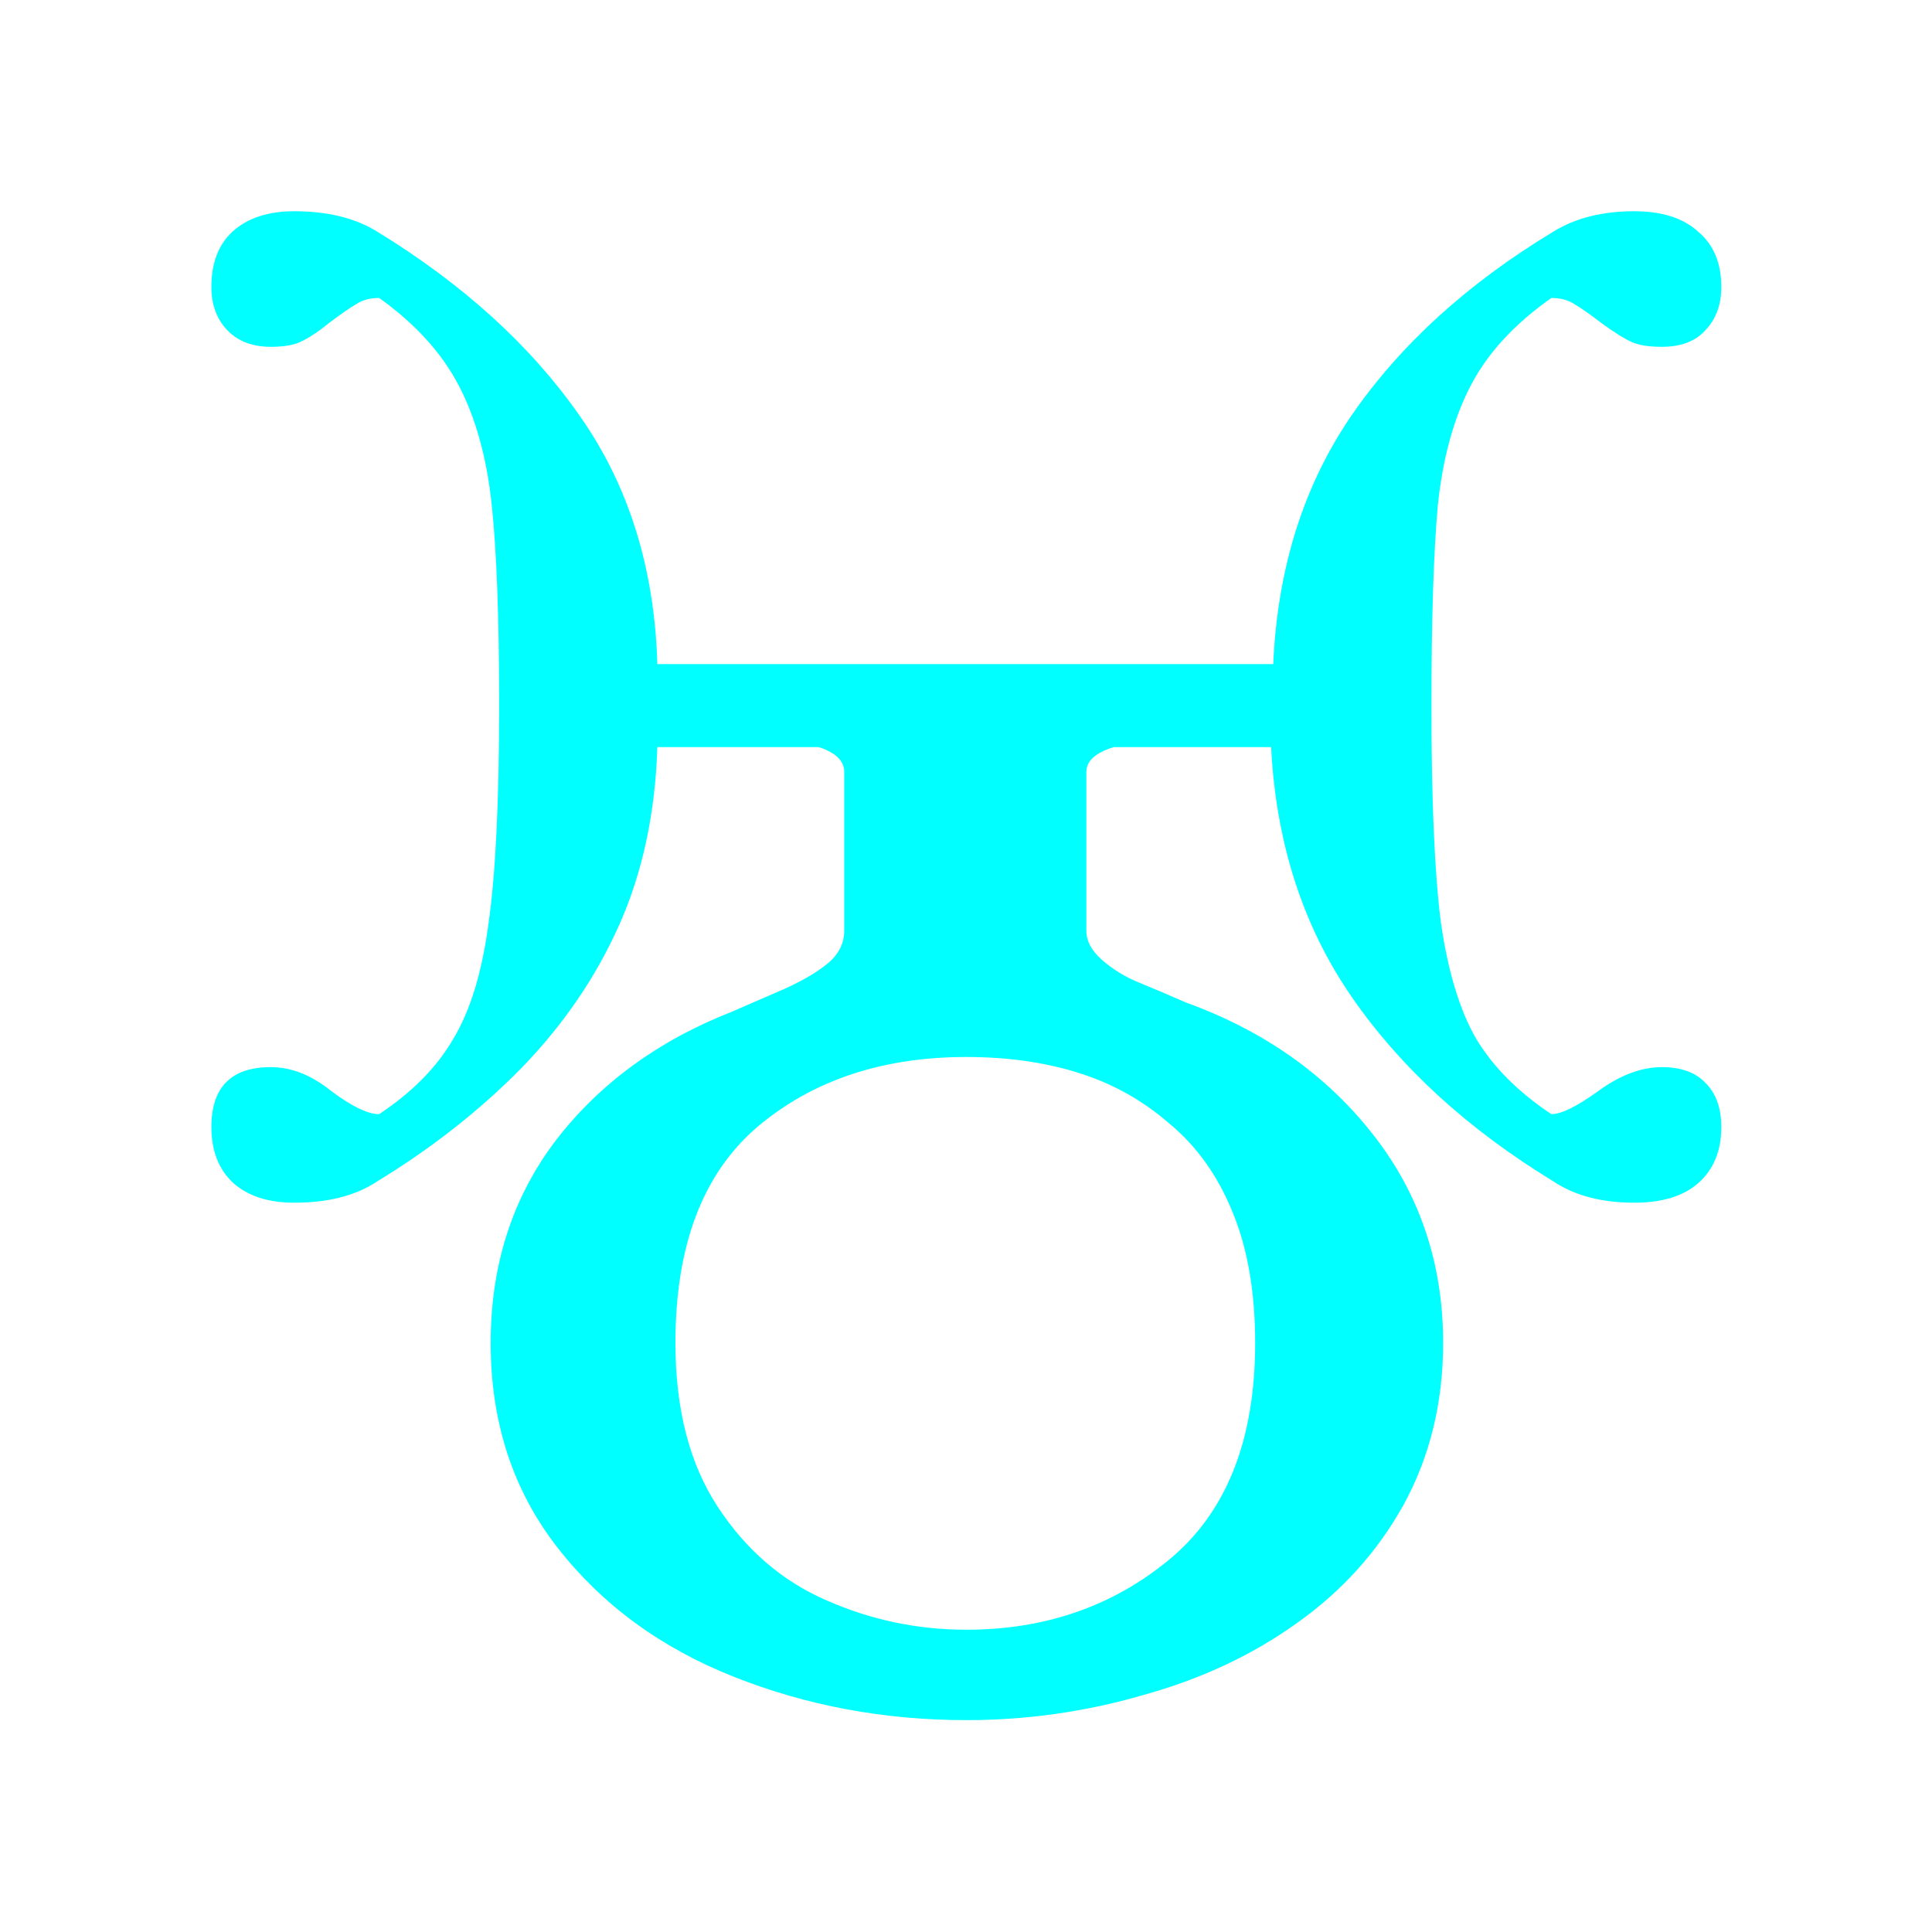 <?xml version="1.0" encoding="UTF-8" standalone="no"?>
<!-- Created with Inkscape (http://www.inkscape.org/) -->
<svg
   xmlns:dc="http://purl.org/dc/elements/1.1/"
   xmlns:cc="http://creativecommons.org/ns#"
   xmlns:rdf="http://www.w3.org/1999/02/22-rdf-syntax-ns#"
   xmlns:svg="http://www.w3.org/2000/svg"
   xmlns="http://www.w3.org/2000/svg"
   xmlns:sodipodi="http://sodipodi.sourceforge.net/DTD/sodipodi-0.dtd"
   xmlns:inkscape="http://www.inkscape.org/namespaces/inkscape"
   width="64px"
   height="64px"
   id="svg5364"
   sodipodi:version="0.32"
   inkscape:version="0.46"
   sodipodi:docname="uranus.svg"
   inkscape:output_extension="org.inkscape.output.svg.inkscape">
  <defs
     id="defs5366">
    <inkscape:perspective
       sodipodi:type="inkscape:persp3d"
       inkscape:vp_x="0 : 32 : 1"
       inkscape:vp_y="0 : 1000 : 0"
       inkscape:vp_z="64 : 32 : 1"
       inkscape:persp3d-origin="32 : 21.333333 : 1"
       id="perspective5372" />
  </defs>
  <sodipodi:namedview
     id="base"
     pagecolor="#ffffff"
     bordercolor="#666666"
     borderopacity="1.0"
     inkscape:pageopacity="0.0"
     inkscape:pageshadow="2"
     inkscape:zoom="5.5"
     inkscape:cx="-5.5732914"
     inkscape:cy="32"
     inkscape:current-layer="layer1"
     showgrid="true"
     inkscape:document-units="px"
     inkscape:grid-bbox="true"
     inkscape:window-width="1280"
     inkscape:window-height="970"
     inkscape:window-x="-4"
     inkscape:window-y="27" />
  <g
     id="layer1"
     inkscape:label="Layer 1"
     inkscape:groupmode="layer">
    <path
       transform="scale(1.073,0.932)"
       style="font-size:67.136px;font-style:normal;font-variant:normal;font-weight:normal;font-stretch:normal;text-align:start;line-height:125%;writing-mode:lr-tb;text-anchor:start;fill:#00ffff;fill-opacity:1;stroke:none;stroke-width:1px;stroke-linecap:butt;stroke-linejoin:miter;stroke-opacity:1;font-family:StarFont Serif;-inkscape-font-specification:StarFont Serif"
       d="M 29.834,37.569 C 27.233,37.569 25.08,38.399 23.376,40.06 C 21.693,41.721 20.852,44.278 20.852,47.731 C 20.852,50.091 21.289,52.036 22.163,53.566 C 23.037,55.096 24.152,56.2 25.507,56.877 C 26.883,57.577 28.326,57.926 29.834,57.926 C 32.26,57.926 34.347,57.096 36.095,55.435 C 37.865,53.752 38.75,51.184 38.75,47.731 C 38.75,45.939 38.521,44.398 38.062,43.109 C 37.603,41.798 36.947,40.738 36.095,39.929 C 35.265,39.099 34.325,38.498 33.276,38.126 C 32.249,37.755 31.101,37.569 29.834,37.569 M 36.62,35.635 C 39.023,36.64 40.947,38.203 42.389,40.323 C 43.831,42.442 44.553,44.912 44.553,47.731 C 44.553,49.851 44.148,51.763 43.34,53.468 C 42.531,55.151 41.427,56.56 40.029,57.697 C 38.652,58.833 37.068,59.685 35.275,60.254 C 33.505,60.844 31.691,61.139 29.834,61.139 C 27.299,61.139 24.906,60.625 22.655,59.598 C 20.404,58.571 18.59,57.041 17.213,55.009 C 15.836,52.976 15.148,50.55 15.148,47.731 C 15.148,44.978 15.814,42.584 17.147,40.552 C 18.502,38.52 20.316,36.99 22.589,35.963 C 23.157,35.679 23.704,35.405 24.228,35.143 C 24.774,34.859 25.212,34.564 25.539,34.258 C 25.889,33.93 26.064,33.537 26.064,33.078 L 26.064,27.439 C 26.064,27.046 25.802,26.751 25.277,26.554 L 20.294,26.554 C 20.229,28.915 19.835,31.024 19.114,32.881 C 18.393,34.739 17.388,36.432 16.098,37.962 C 14.809,39.47 13.323,40.814 11.64,41.994 C 10.984,42.497 10.132,42.748 9.083,42.748 C 8.274,42.748 7.641,42.508 7.182,42.027 C 6.745,41.546 6.526,40.891 6.526,40.06 C 6.526,38.64 7.138,37.93 8.362,37.929 C 8.996,37.93 9.619,38.214 10.23,38.782 C 10.864,39.328 11.356,39.601 11.706,39.601 C 12.733,38.815 13.498,37.919 14,36.913 C 14.525,35.908 14.885,34.542 15.082,32.816 C 15.301,31.067 15.41,28.488 15.41,25.079 C 15.41,21.954 15.333,19.572 15.18,17.933 C 15.027,16.272 14.689,14.862 14.164,13.704 C 13.64,12.546 12.82,11.508 11.706,10.59 C 11.421,10.59 11.181,10.666 10.984,10.819 C 10.788,10.95 10.515,11.169 10.165,11.475 C 9.837,11.781 9.553,11.999 9.313,12.13 C 9.094,12.262 8.777,12.327 8.362,12.327 C 7.794,12.327 7.346,12.131 7.018,11.737 C 6.69,11.344 6.526,10.83 6.526,10.196 C 6.526,9.344 6.745,8.688 7.182,8.229 C 7.641,7.749 8.274,7.508 9.083,7.508 C 10.11,7.508 10.963,7.749 11.64,8.229 C 14.306,10.109 16.393,12.294 17.901,14.786 C 19.409,17.255 20.207,20.195 20.294,23.604 L 39.308,23.604 C 39.439,20.195 40.247,17.244 41.733,14.753 C 43.241,12.24 45.318,10.065 47.962,8.229 C 48.639,7.749 49.47,7.508 50.453,7.508 C 51.306,7.508 51.961,7.749 52.42,8.229 C 52.901,8.688 53.141,9.344 53.141,10.196 C 53.141,10.83 52.977,11.344 52.65,11.737 C 52.344,12.131 51.896,12.327 51.306,12.327 C 50.912,12.327 50.606,12.273 50.388,12.163 C 50.169,12.054 49.863,11.835 49.47,11.508 C 49.098,11.18 48.814,10.95 48.618,10.819 C 48.421,10.666 48.18,10.59 47.896,10.59 C 46.76,11.508 45.929,12.546 45.405,13.704 C 44.88,14.862 44.542,16.283 44.389,17.966 C 44.258,19.648 44.192,22.02 44.192,25.079 C 44.192,28.488 44.29,31.067 44.487,32.816 C 44.706,34.542 45.066,35.908 45.569,36.913 C 46.093,37.919 46.869,38.815 47.896,39.601 C 48.202,39.601 48.683,39.328 49.339,38.782 C 50.016,38.214 50.672,37.93 51.306,37.929 C 51.896,37.93 52.344,38.115 52.65,38.487 C 52.977,38.858 53.141,39.383 53.141,40.06 C 53.141,40.891 52.912,41.546 52.453,42.027 C 51.994,42.508 51.327,42.748 50.453,42.748 C 49.448,42.748 48.618,42.497 47.962,41.994 C 45.318,40.137 43.241,37.951 41.733,35.438 C 40.225,32.925 39.395,29.964 39.242,26.554 L 34.39,26.554 C 33.822,26.751 33.538,27.046 33.538,27.439 L 33.538,33.078 C 33.538,33.449 33.702,33.799 34.03,34.127 C 34.358,34.455 34.729,34.717 35.144,34.914 C 35.56,35.11 36.051,35.351 36.62,35.635"
       id="kamala" />
  </g>
</svg>
